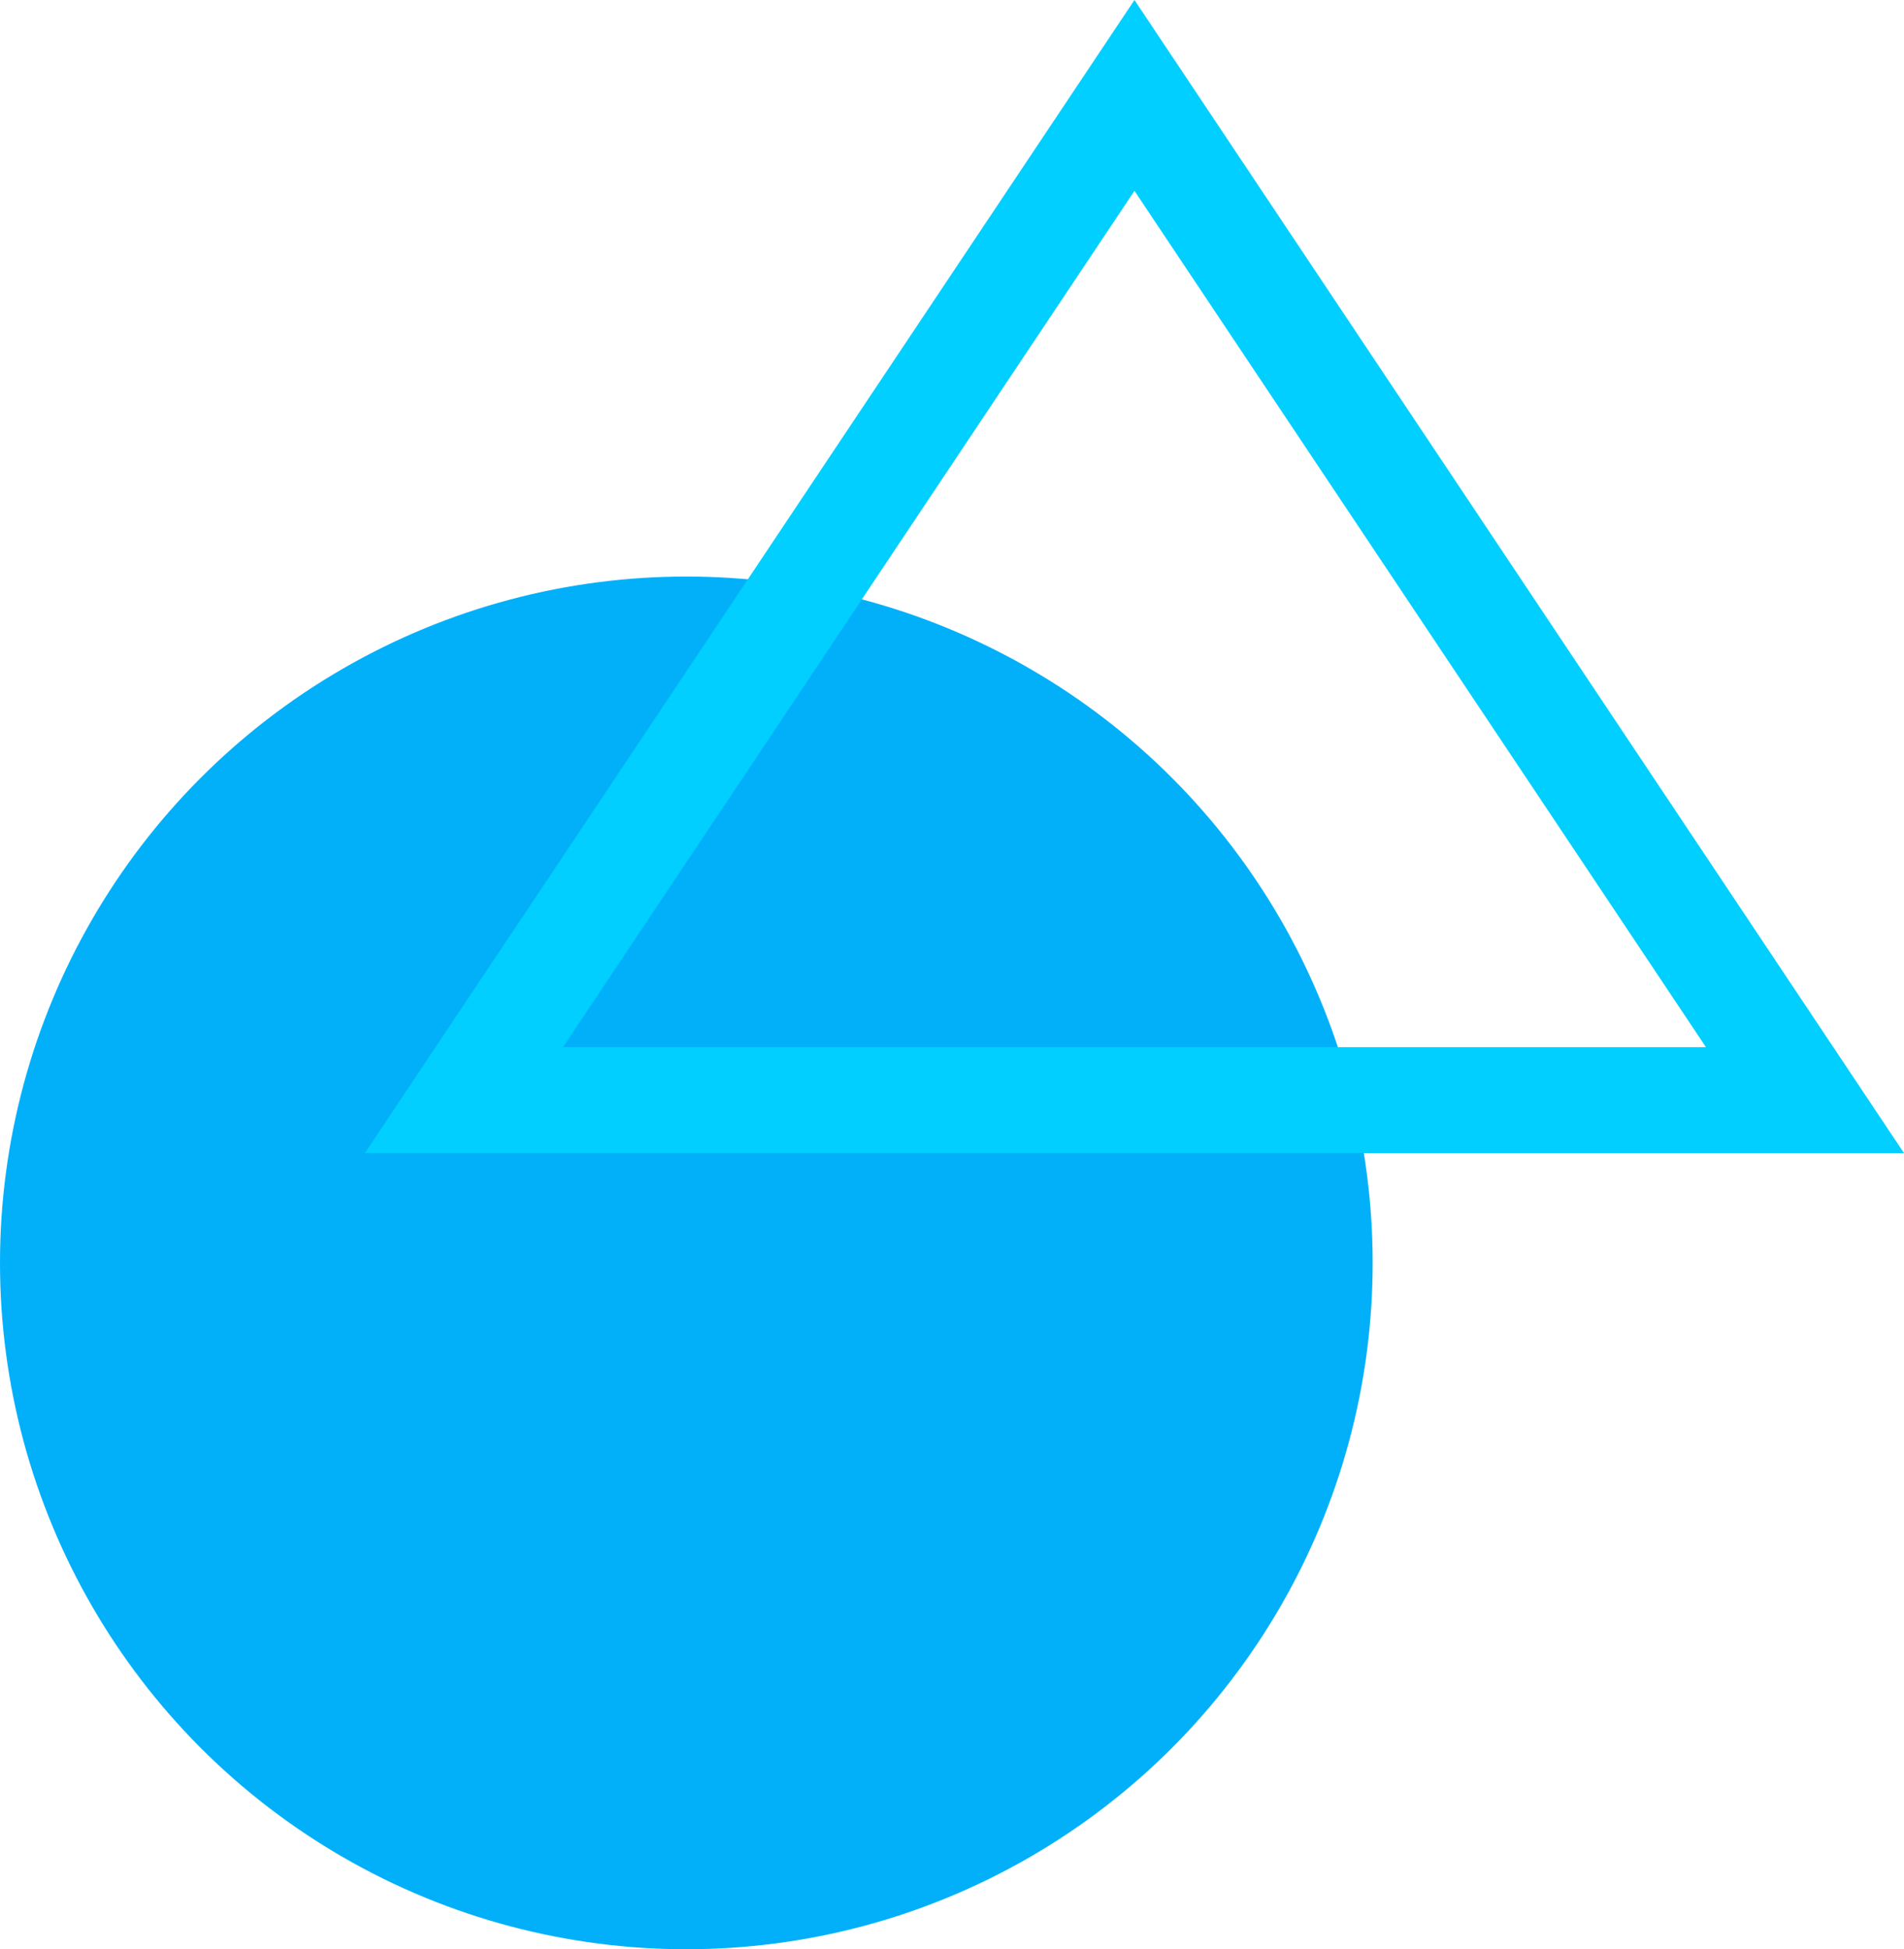 <svg xmlns="http://www.w3.org/2000/svg" width="179.736" height="184" viewBox="0 0 179.736 184">
  <g id="Group_242" data-name="Group 242" transform="translate(96.86 -655)">
    <ellipse id="Ellipse_30" data-name="Ellipse 30" cx="64.789" cy="64.789" rx="64.789" ry="64.789" transform="translate(-96.86 709.423)" fill="#02b0fa"/>
    <g id="Polygon_2" data-name="Polygon 2" transform="translate(-62.41 655)" fill="none">
      <path d="M72.643,0l72.643,108.846H0Z" stroke="none"/>
      <path d="M 72.643 18.014 L 18.696 98.846 L 126.589 98.846 L 72.643 18.014 M 72.643 -7.62939453125e-06 L 145.285 108.846 L -1.52587890625e-05 108.846 L 72.643 -7.62939453125e-06 Z" stroke="none" fill="#00cfff"/>
    </g>
  </g>
</svg>

